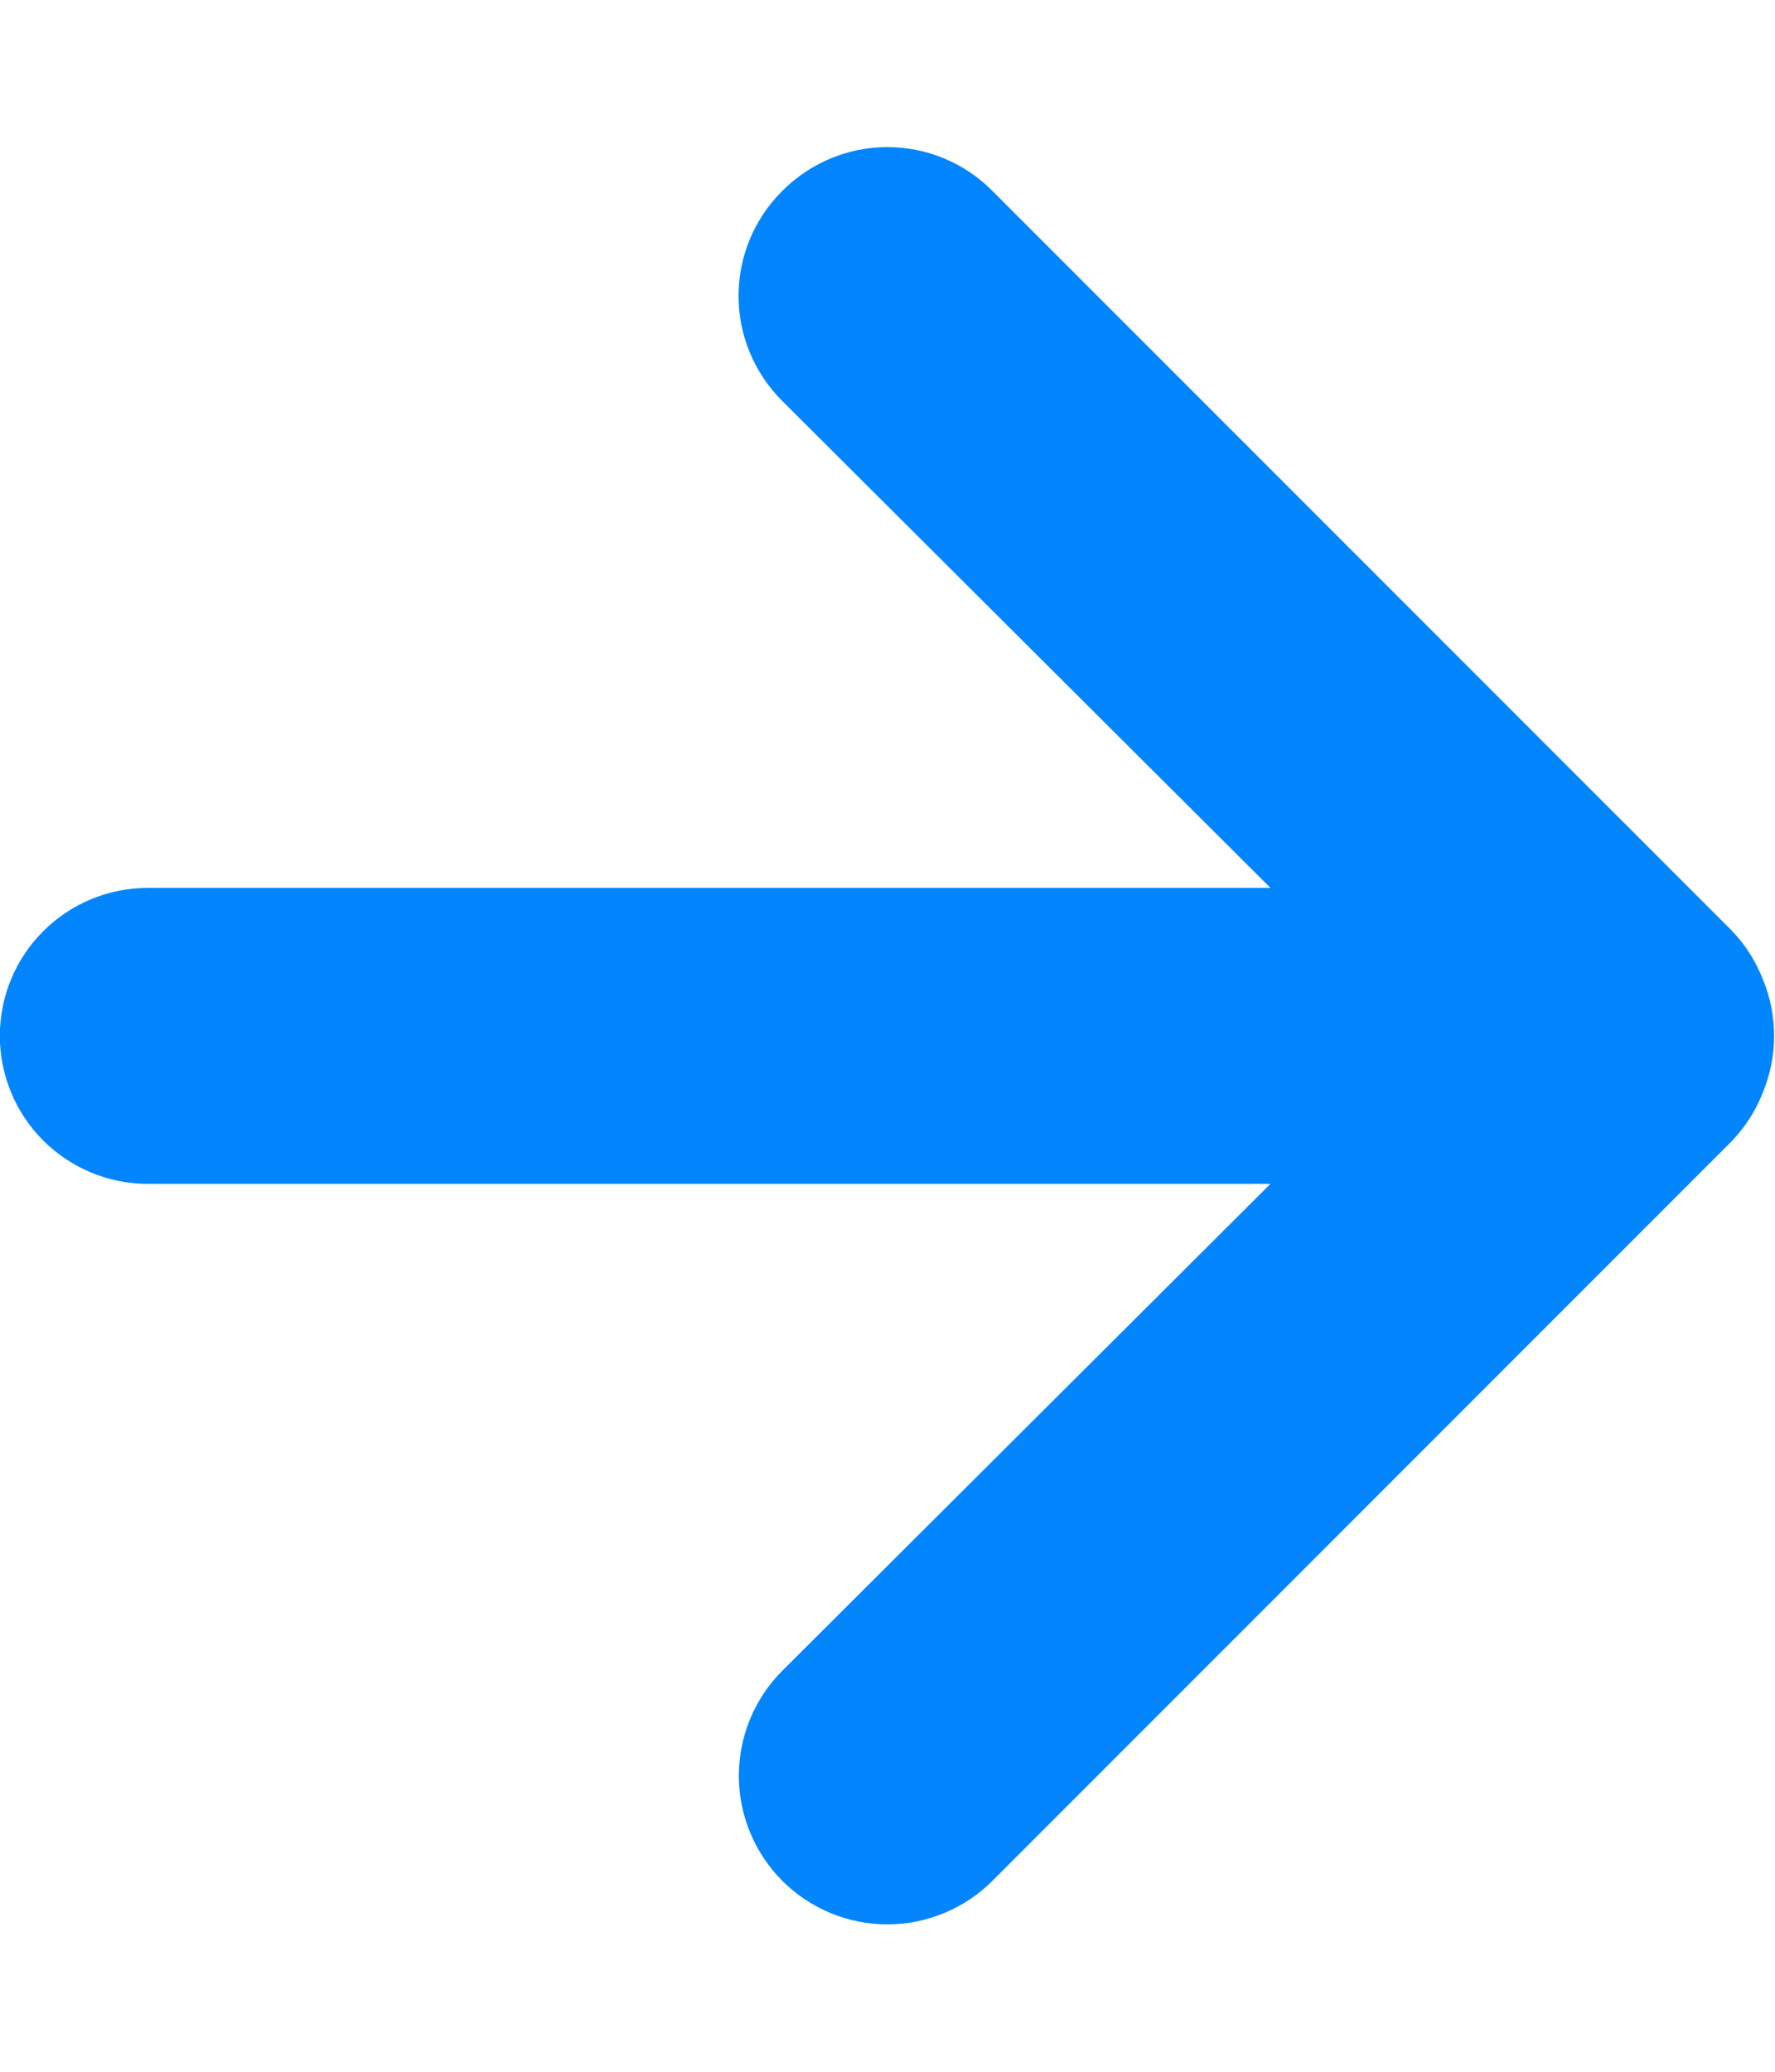 <svg width="12" height="14" viewBox="0 0 12 14" fill="none" xmlns="http://www.w3.org/2000/svg">
	<path d="M0.999 8L8.589 8L5.289 11.29C5.101 11.478 4.995 11.733 4.995 12C4.995 12.266 5.101 12.521 5.289 12.71C5.477 12.898 5.733 13.004 5.999 13.004C6.265 13.004 6.521 12.898 6.709 12.71L11.709 7.71C11.8 7.615 11.871 7.503 11.919 7.38C12.019 7.136 12.019 6.863 11.919 6.62C11.871 6.497 11.8 6.385 11.709 6.29L6.709 1.29C6.616 1.196 6.506 1.122 6.384 1.071C6.262 1.02 6.131 0.994 5.999 0.994C5.867 0.994 5.736 1.02 5.615 1.071C5.493 1.122 5.382 1.196 5.289 1.29C5.195 1.383 5.121 1.493 5.07 1.615C5.019 1.737 4.993 1.868 4.993 2C4.993 2.132 5.019 2.263 5.07 2.384C5.121 2.506 5.195 2.617 5.289 2.71L8.589 6L0.999 6C0.734 6 0.48 6.105 0.292 6.293C0.104 6.48 -0.001 6.735 -0.001 7C-0.001 7.265 0.104 7.519 0.292 7.707C0.48 7.894 0.734 8 0.999 8Z" fill="#0285FD"/>
</svg>
